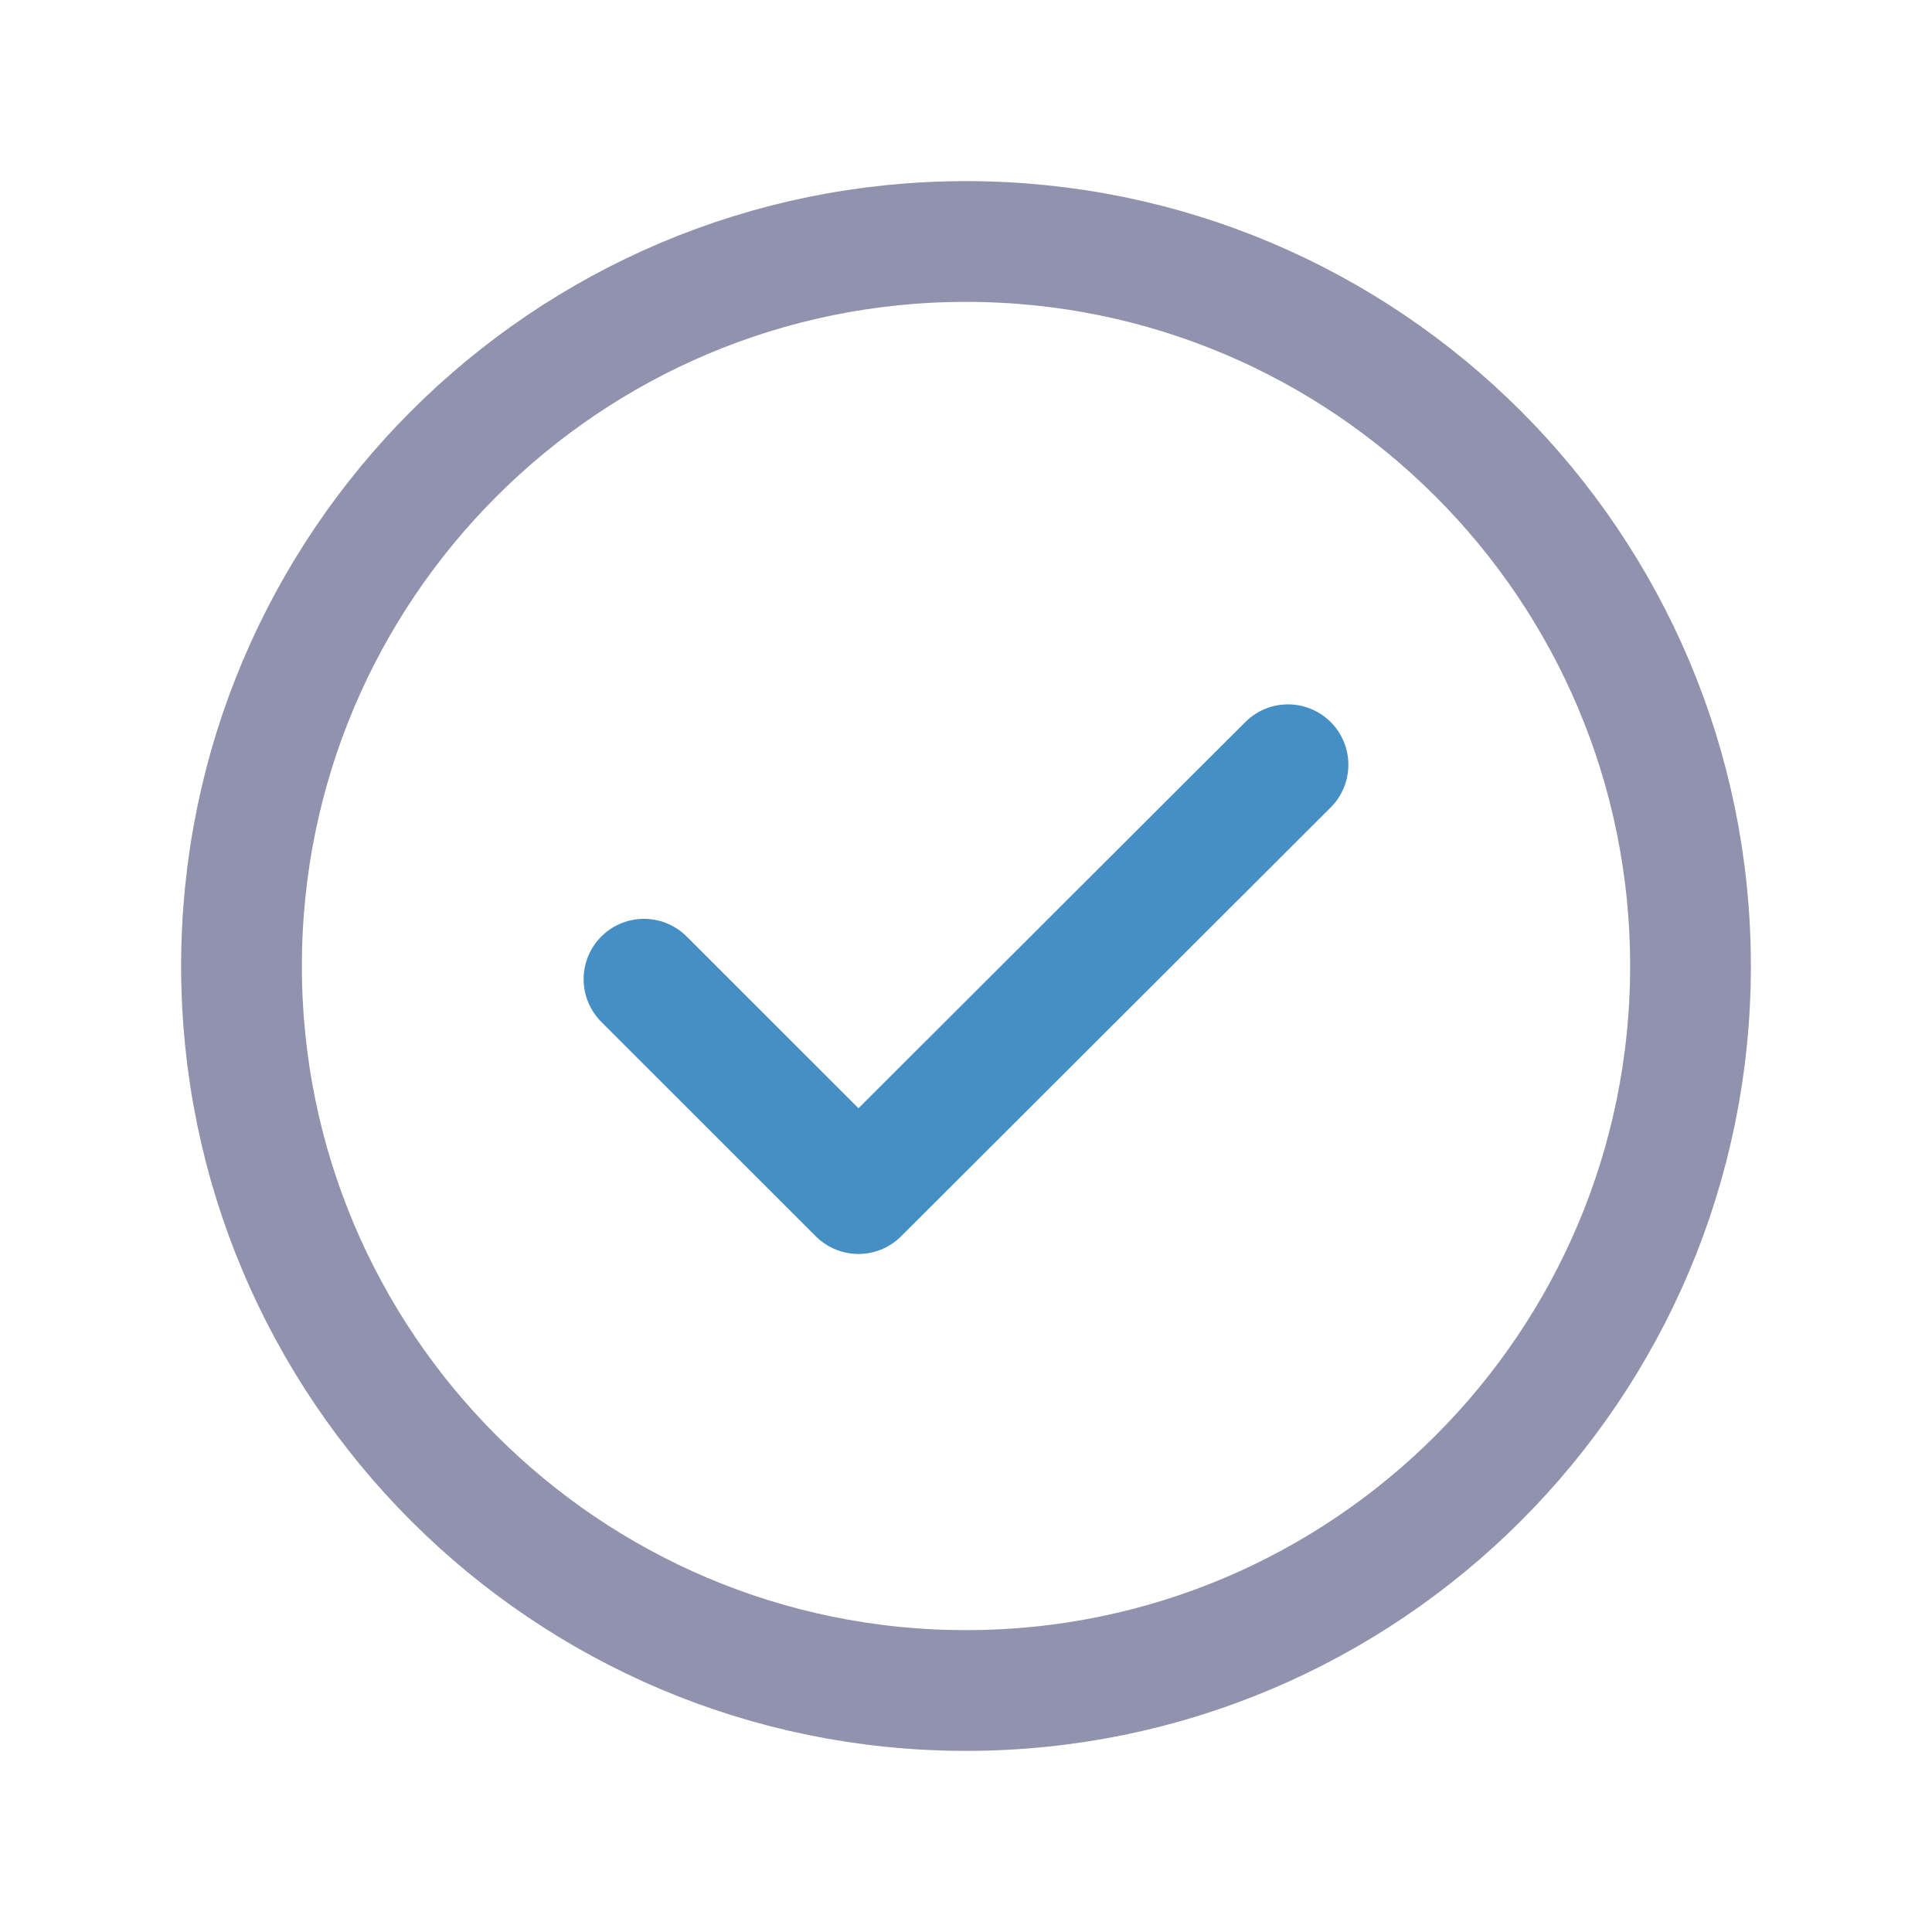 <svg width="24" height="24" viewBox="0 0 24 24" fill="none" xmlns="http://www.w3.org/2000/svg">
<g id="Iconsax/Linear/tickcircle">
<path id="Vector" d="M8 12.164L10.664 14.827L16 9.5" stroke="#468FC5" stroke-width="1.5" stroke-linecap="round" stroke-linejoin="round"/>
<path id="Vector_2" d="M21 12C21 16.968 16.968 21 12 21C7.032 21 3 16.968 3 12C3 7.032 7.032 3 12 3C16.968 3 21 7.032 21 12Z" stroke="#9192AD" stroke-width="1.5" stroke-linecap="round" stroke-linejoin="round"/>
</g>
</svg>
